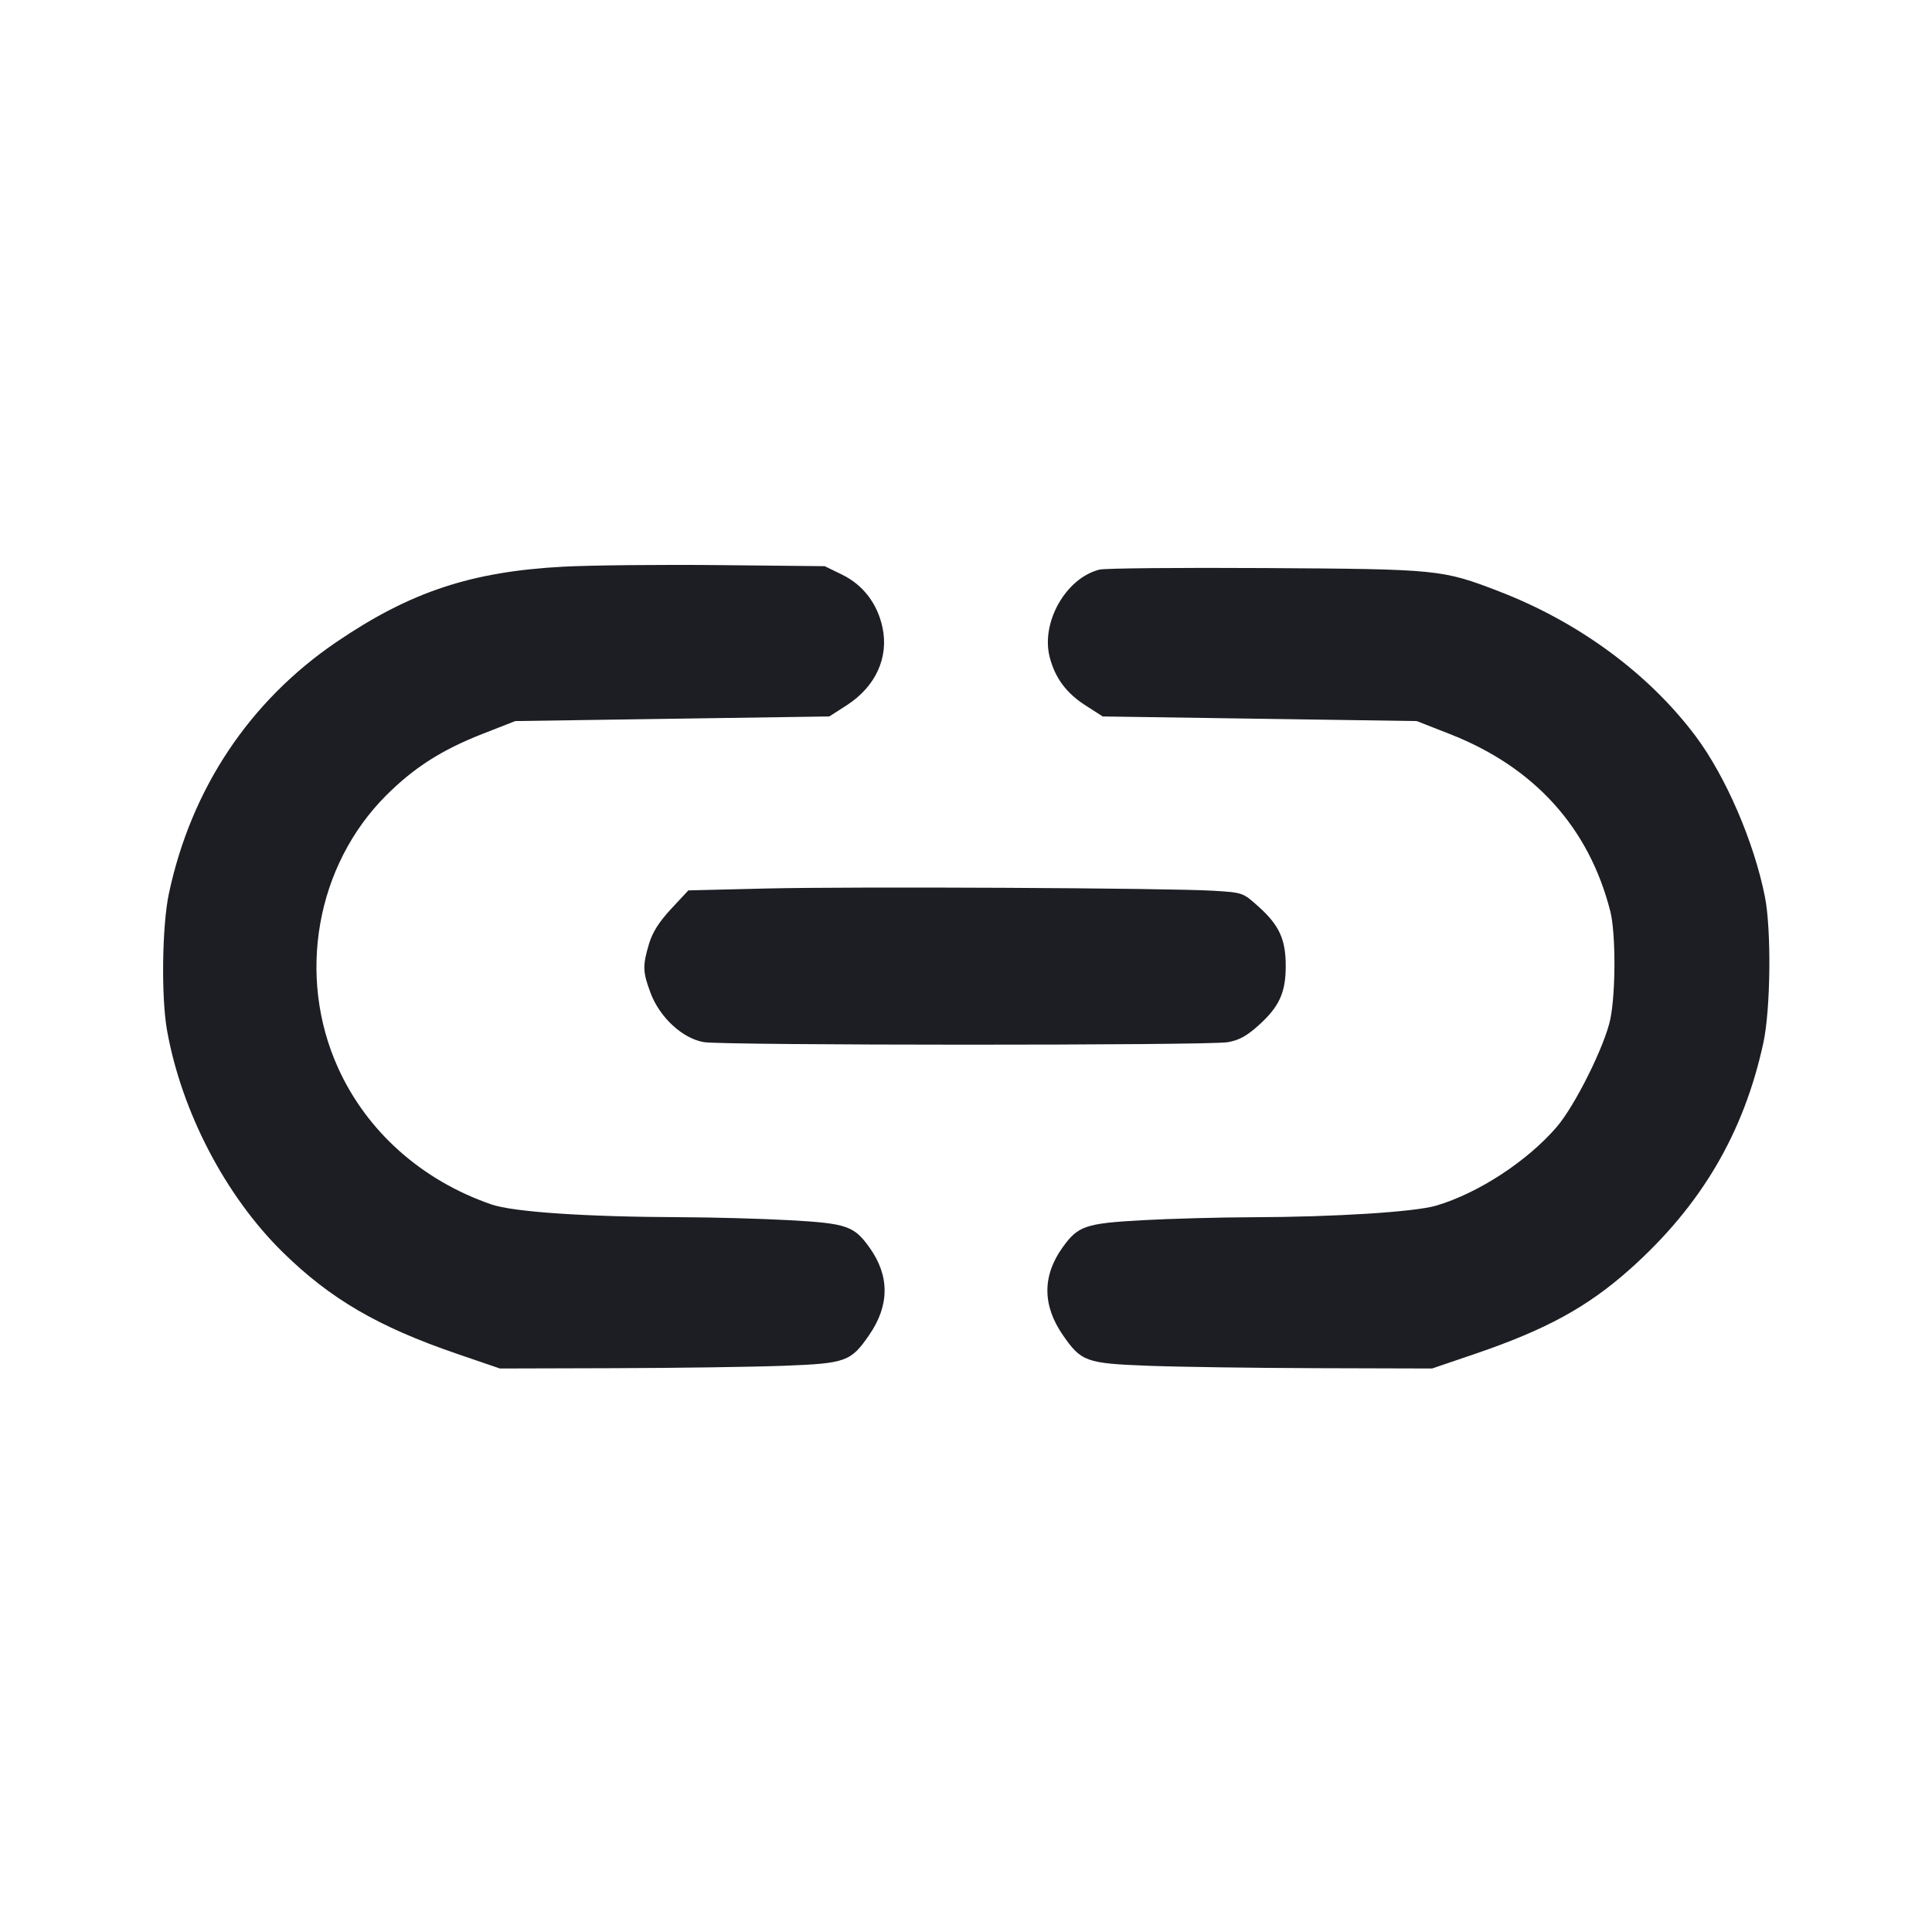 <svg viewBox="0 0 2400 2400" fill="none" xmlns="http://www.w3.org/2000/svg"><path d="M700.000 703.948 C 585.507 709.995,509.710 735.139,418.000 797.497 C 309.969 870.953,237.507 979.720,209.805 1110.000 C 201.305 1149.977,200.108 1238.603,207.509 1280.000 C 225.562 1380.975,279.928 1485.339,350.853 1555.172 C 409.961 1613.370,469.462 1648.116,567.493 1681.683 L 620.986 1700.000 763.493 1699.600 C 841.872 1699.380,936.600 1698.030,974.000 1696.600 C 1051.009 1693.656,1056.953 1691.498,1079.894 1658.155 C 1105.082 1621.544,1105.222 1585.005,1080.308 1550.000 C 1060.973 1522.832,1051.953 1519.725,981.020 1515.795 C 946.359 1513.875,885.600 1512.193,846.000 1512.057 C 727.447 1511.649,637.681 1505.587,610.324 1496.141 C 523.915 1466.305,455.848 1405.703,420.036 1326.720 C 368.306 1212.632,392.606 1075.065,479.883 987.923 C 514.297 953.562,548.943 931.431,599.043 911.807 L 640.085 895.731 835.136 892.865 L 1030.186 890.000 1051.474 876.339 C 1087.649 853.124,1104.310 817.004,1096.227 779.317 C 1089.906 749.842,1072.166 726.627,1046.291 713.967 L 1024.550 703.330 893.275 702.002 C 821.074 701.271,734.100 702.147,700.000 703.948 M1365.721 707.592 C 1323.953 718.146,1292.711 773.382,1304.045 816.634 C 1310.798 842.403,1324.680 861.035,1348.526 876.339 L 1369.814 890.000 1564.864 892.865 L 1759.915 895.731 1800.957 911.807 C 1906.003 952.953,1973.829 1027.851,2000.360 1132.000 C 2007.216 1158.914,2007.239 1232.791,2000.401 1266.000 C 1993.598 1299.044,1956.628 1373.401,1933.796 1399.960 C 1897.220 1442.508,1836.227 1482.308,1784.000 1497.706 C 1757.461 1505.531,1657.999 1511.808,1556.000 1512.096 C 1515.300 1512.210,1453.641 1513.875,1418.980 1515.795 C 1348.047 1519.725,1339.027 1522.832,1319.692 1550.000 C 1294.778 1585.005,1294.918 1621.544,1320.106 1658.155 C 1343.047 1691.498,1348.991 1693.656,1426.000 1696.600 C 1463.400 1698.030,1558.128 1699.380,1636.507 1699.600 L 1779.014 1700.000 1832.507 1681.763 C 1920.857 1651.644,1972.078 1623.620,2024.920 1576.490 C 2113.087 1497.857,2166.328 1407.439,2190.562 1295.184 C 2199.543 1253.583,2200.573 1154.988,2192.454 1114.000 C 2178.946 1045.809,2143.543 963.900,2106.009 914.000 C 2047.679 836.452,1960.853 772.601,1862.000 734.558 C 1791.511 707.430,1786.949 706.975,1572.000 705.668 C 1465.300 705.020,1372.474 705.885,1365.721 707.592 M950.550 1103.755 L 855.099 1106.069 833.696 1129.064 C 818.638 1145.242,810.470 1158.195,806.146 1172.755 C 798.132 1199.744,798.381 1207.372,808.127 1233.421 C 819.551 1263.953,848.031 1290.206,874.484 1294.588 C 899.555 1298.741,1499.875 1298.839,1524.808 1294.694 C 1538.924 1292.347,1548.531 1287.148,1563.320 1273.852 C 1589.163 1250.617,1597.176 1233.136,1597.176 1200.000 C 1597.176 1166.916,1589.163 1149.383,1563.493 1126.304 C 1544.014 1108.790,1543.864 1108.738,1506.981 1106.506 C 1450.428 1103.084,1058.184 1101.145,950.550 1103.755 " fill="#1D1E23" stroke="none" fill-rule="evenodd"/></svg>